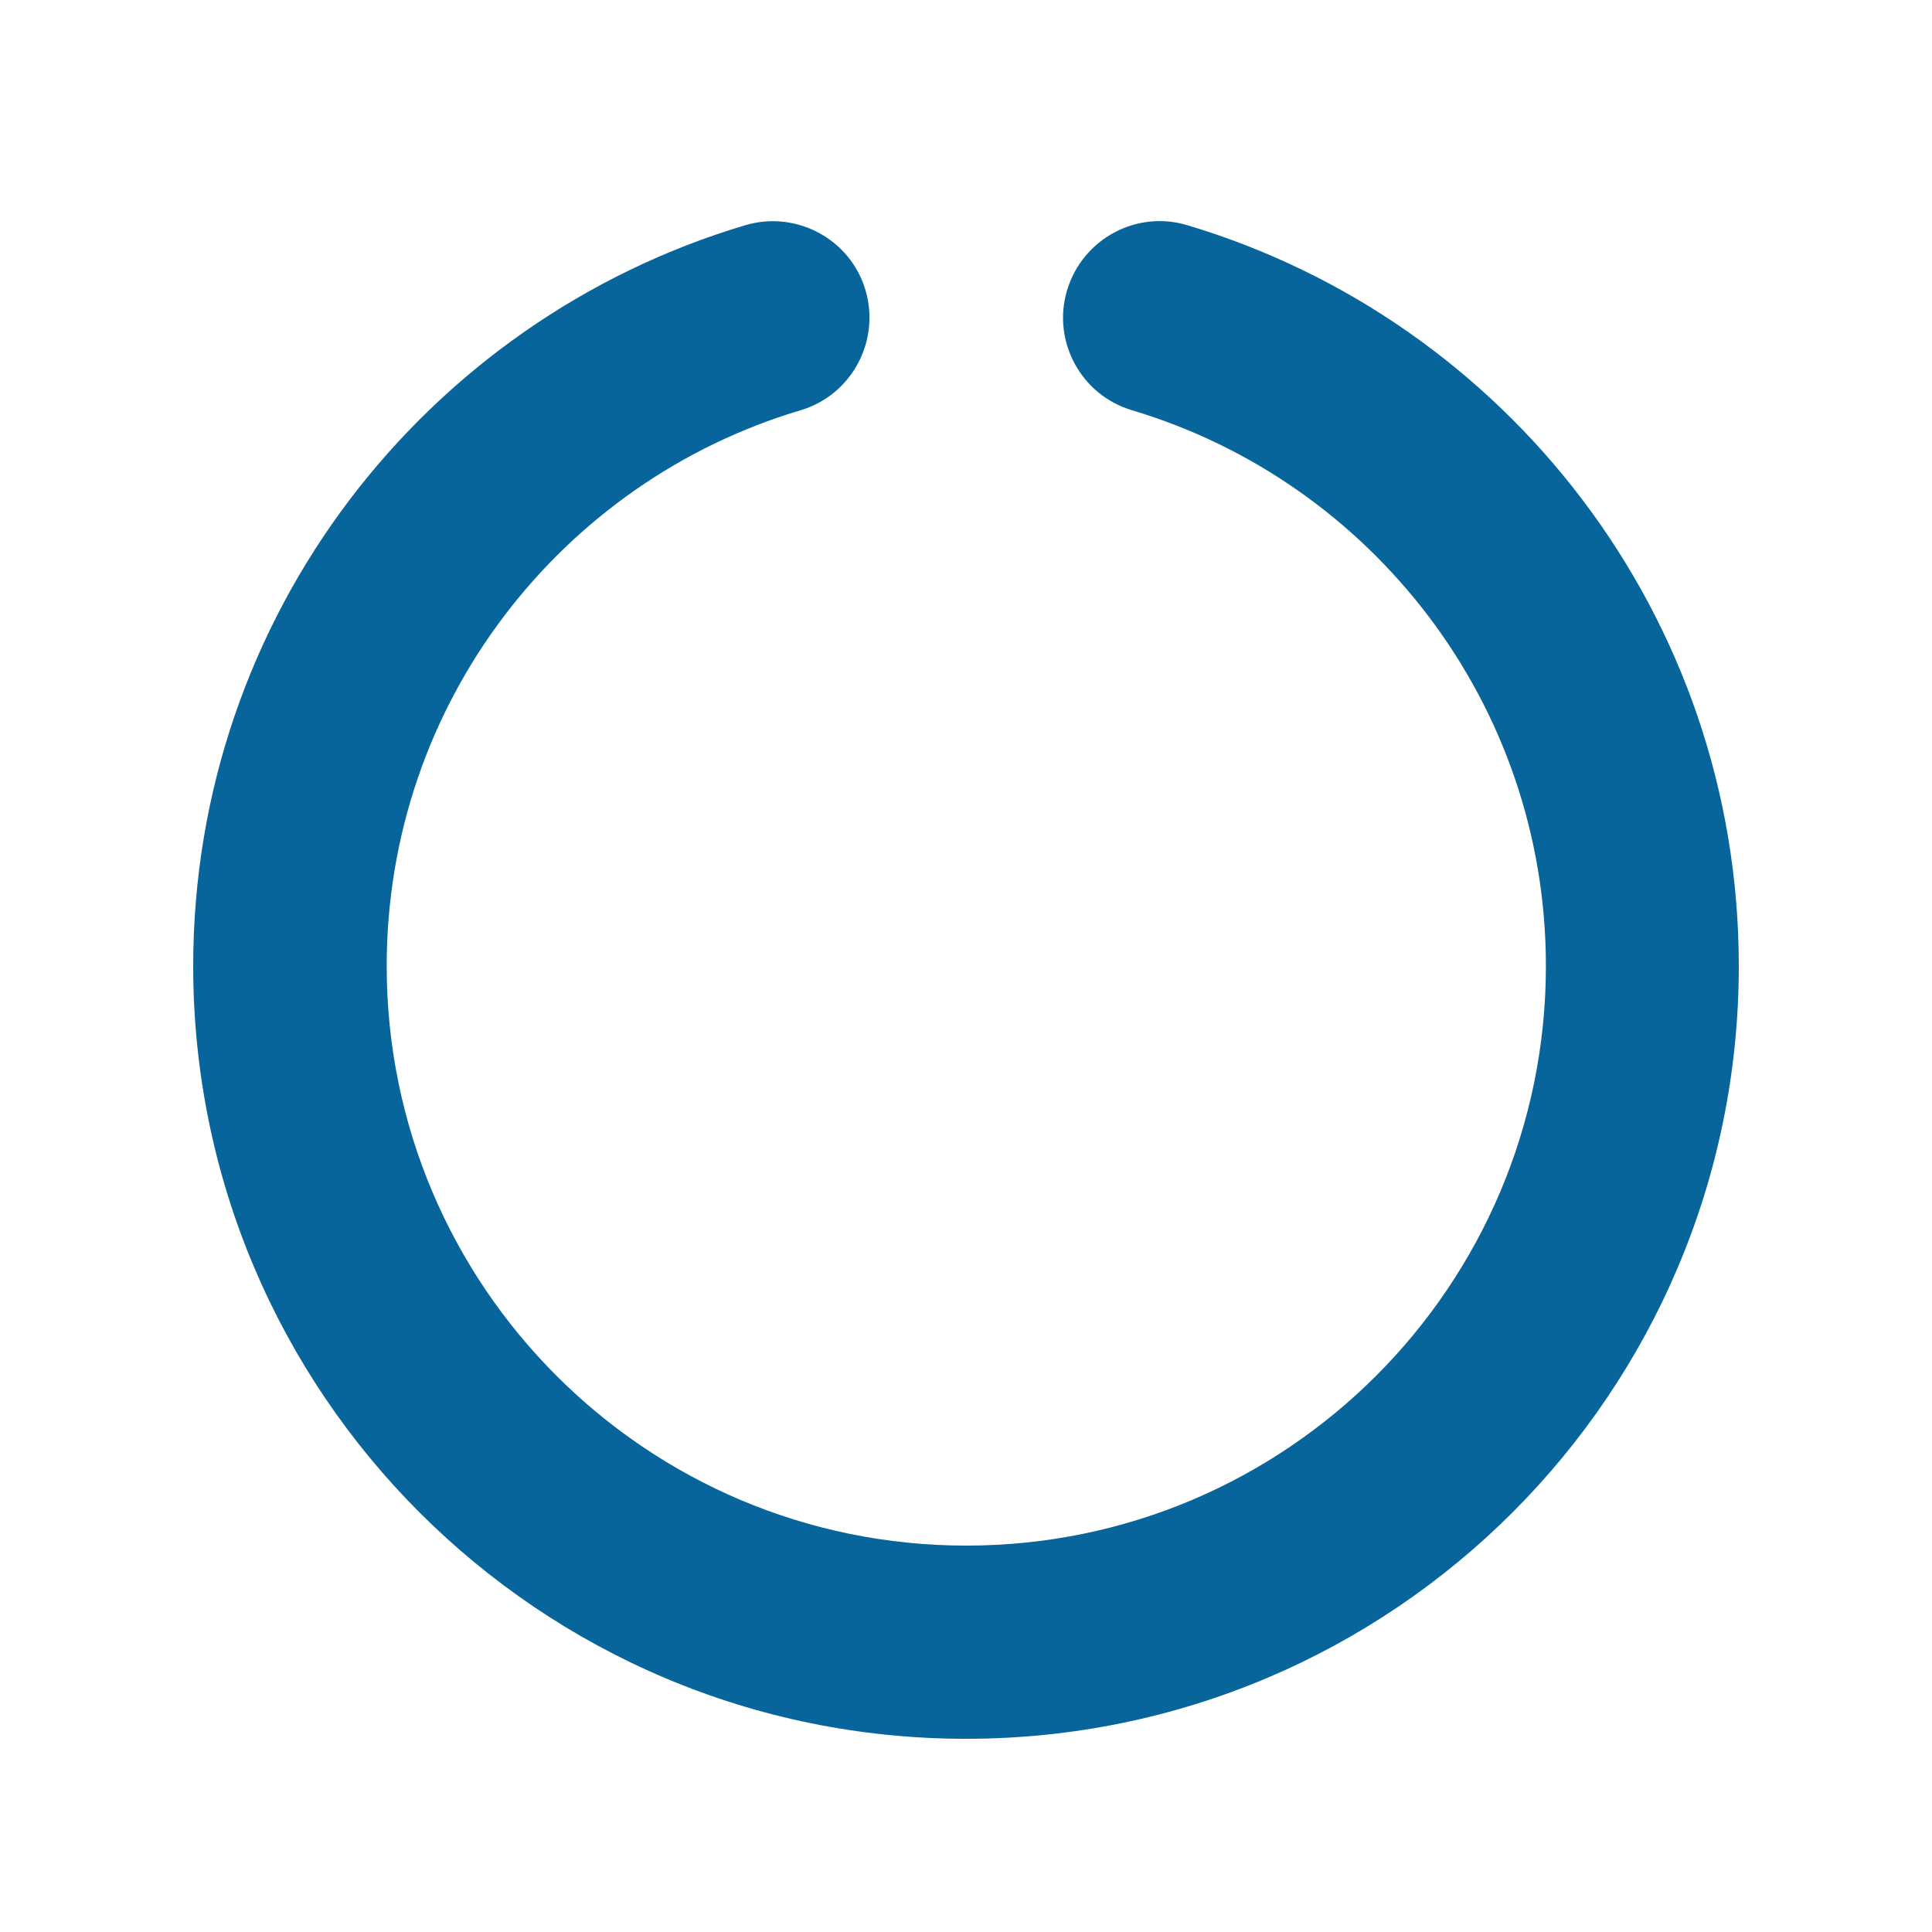 <svg xmlns="http://www.w3.org/2000/svg" viewBox="0 0 640 640"><!--!Font Awesome Free v7.0.0 by @fontawesome - https://fontawesome.com License - https://fontawesome.com/license/free Copyright 2025 Fonticons, Inc.--><path fill="#08659b" d="M286.7 96.1C291.7 113 282.1 130.9 265.2 135.9C185.9 159.5 128.1 233 128.1 320C128.1 426 214.1 512 320.1 512C426.1 512 512.1 426 512.1 320C512.1 233.1 454.3 159.6 375 135.9C358.1 130.9 348.4 113 353.5 96.1C358.6 79.2 376.4 69.5 393.3 74.6C498.9 106.1 576 204 576 320C576 461.4 461.4 576 320 576C178.6 576 64 461.4 64 320C64 204 141.1 106.1 246.9 74.6C263.8 69.6 281.7 79.2 286.7 96.1z"/></svg>